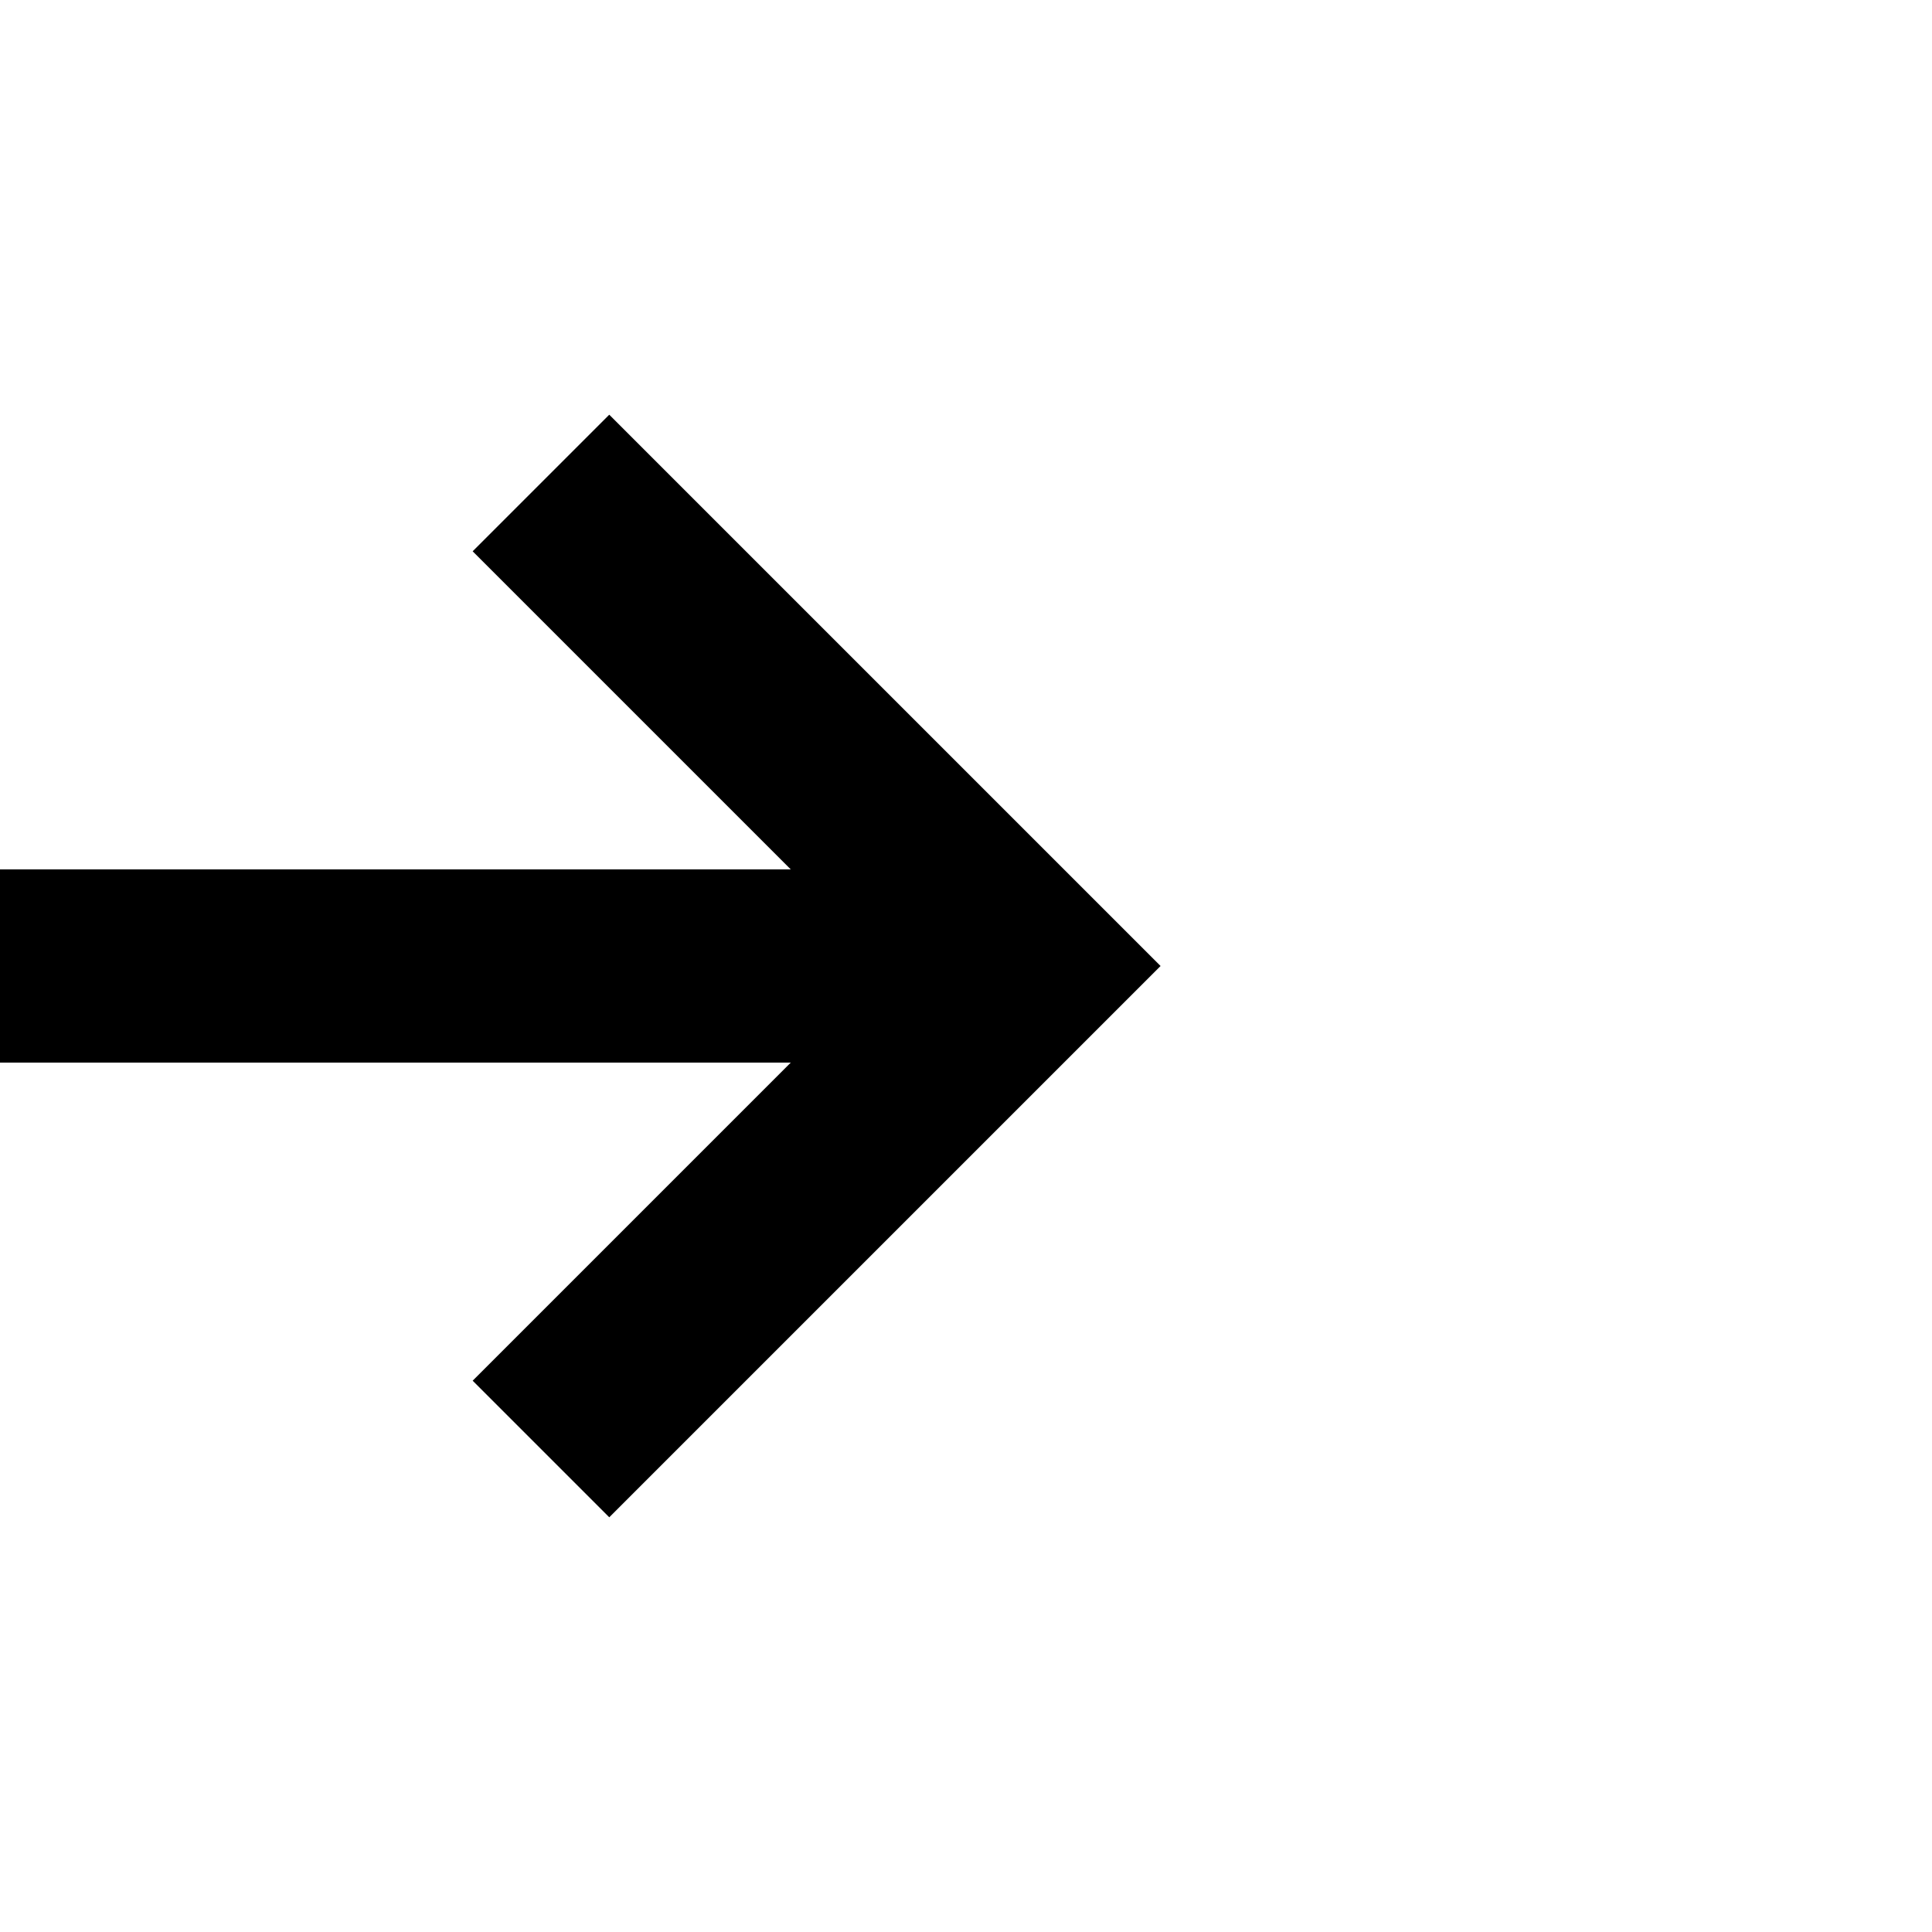 ﻿<?xml version="1.0" encoding="utf-8"?>
<svg version="1.1" xmlns:xlink="http://www.w3.org/1999/xlink" width="20px" height="20px" preserveAspectRatio="xMinYMid meet" viewBox="934 1396  20 18" xmlns="http://www.w3.org/2000/svg">
  <path d="M 851 1405  L 944 1405  " stroke-width="2" stroke="#000000" fill="none" />
  <path d="M 938.893 1400.707  L 943.186 1405  L 938.893 1409.293  L 940.307 1410.707  L 945.307 1405.707  L 946.014 1405  L 945.307 1404.293  L 940.307 1399.293  L 938.893 1400.707  Z " fill-rule="nonzero" fill="#000000" stroke="none" />
</svg>